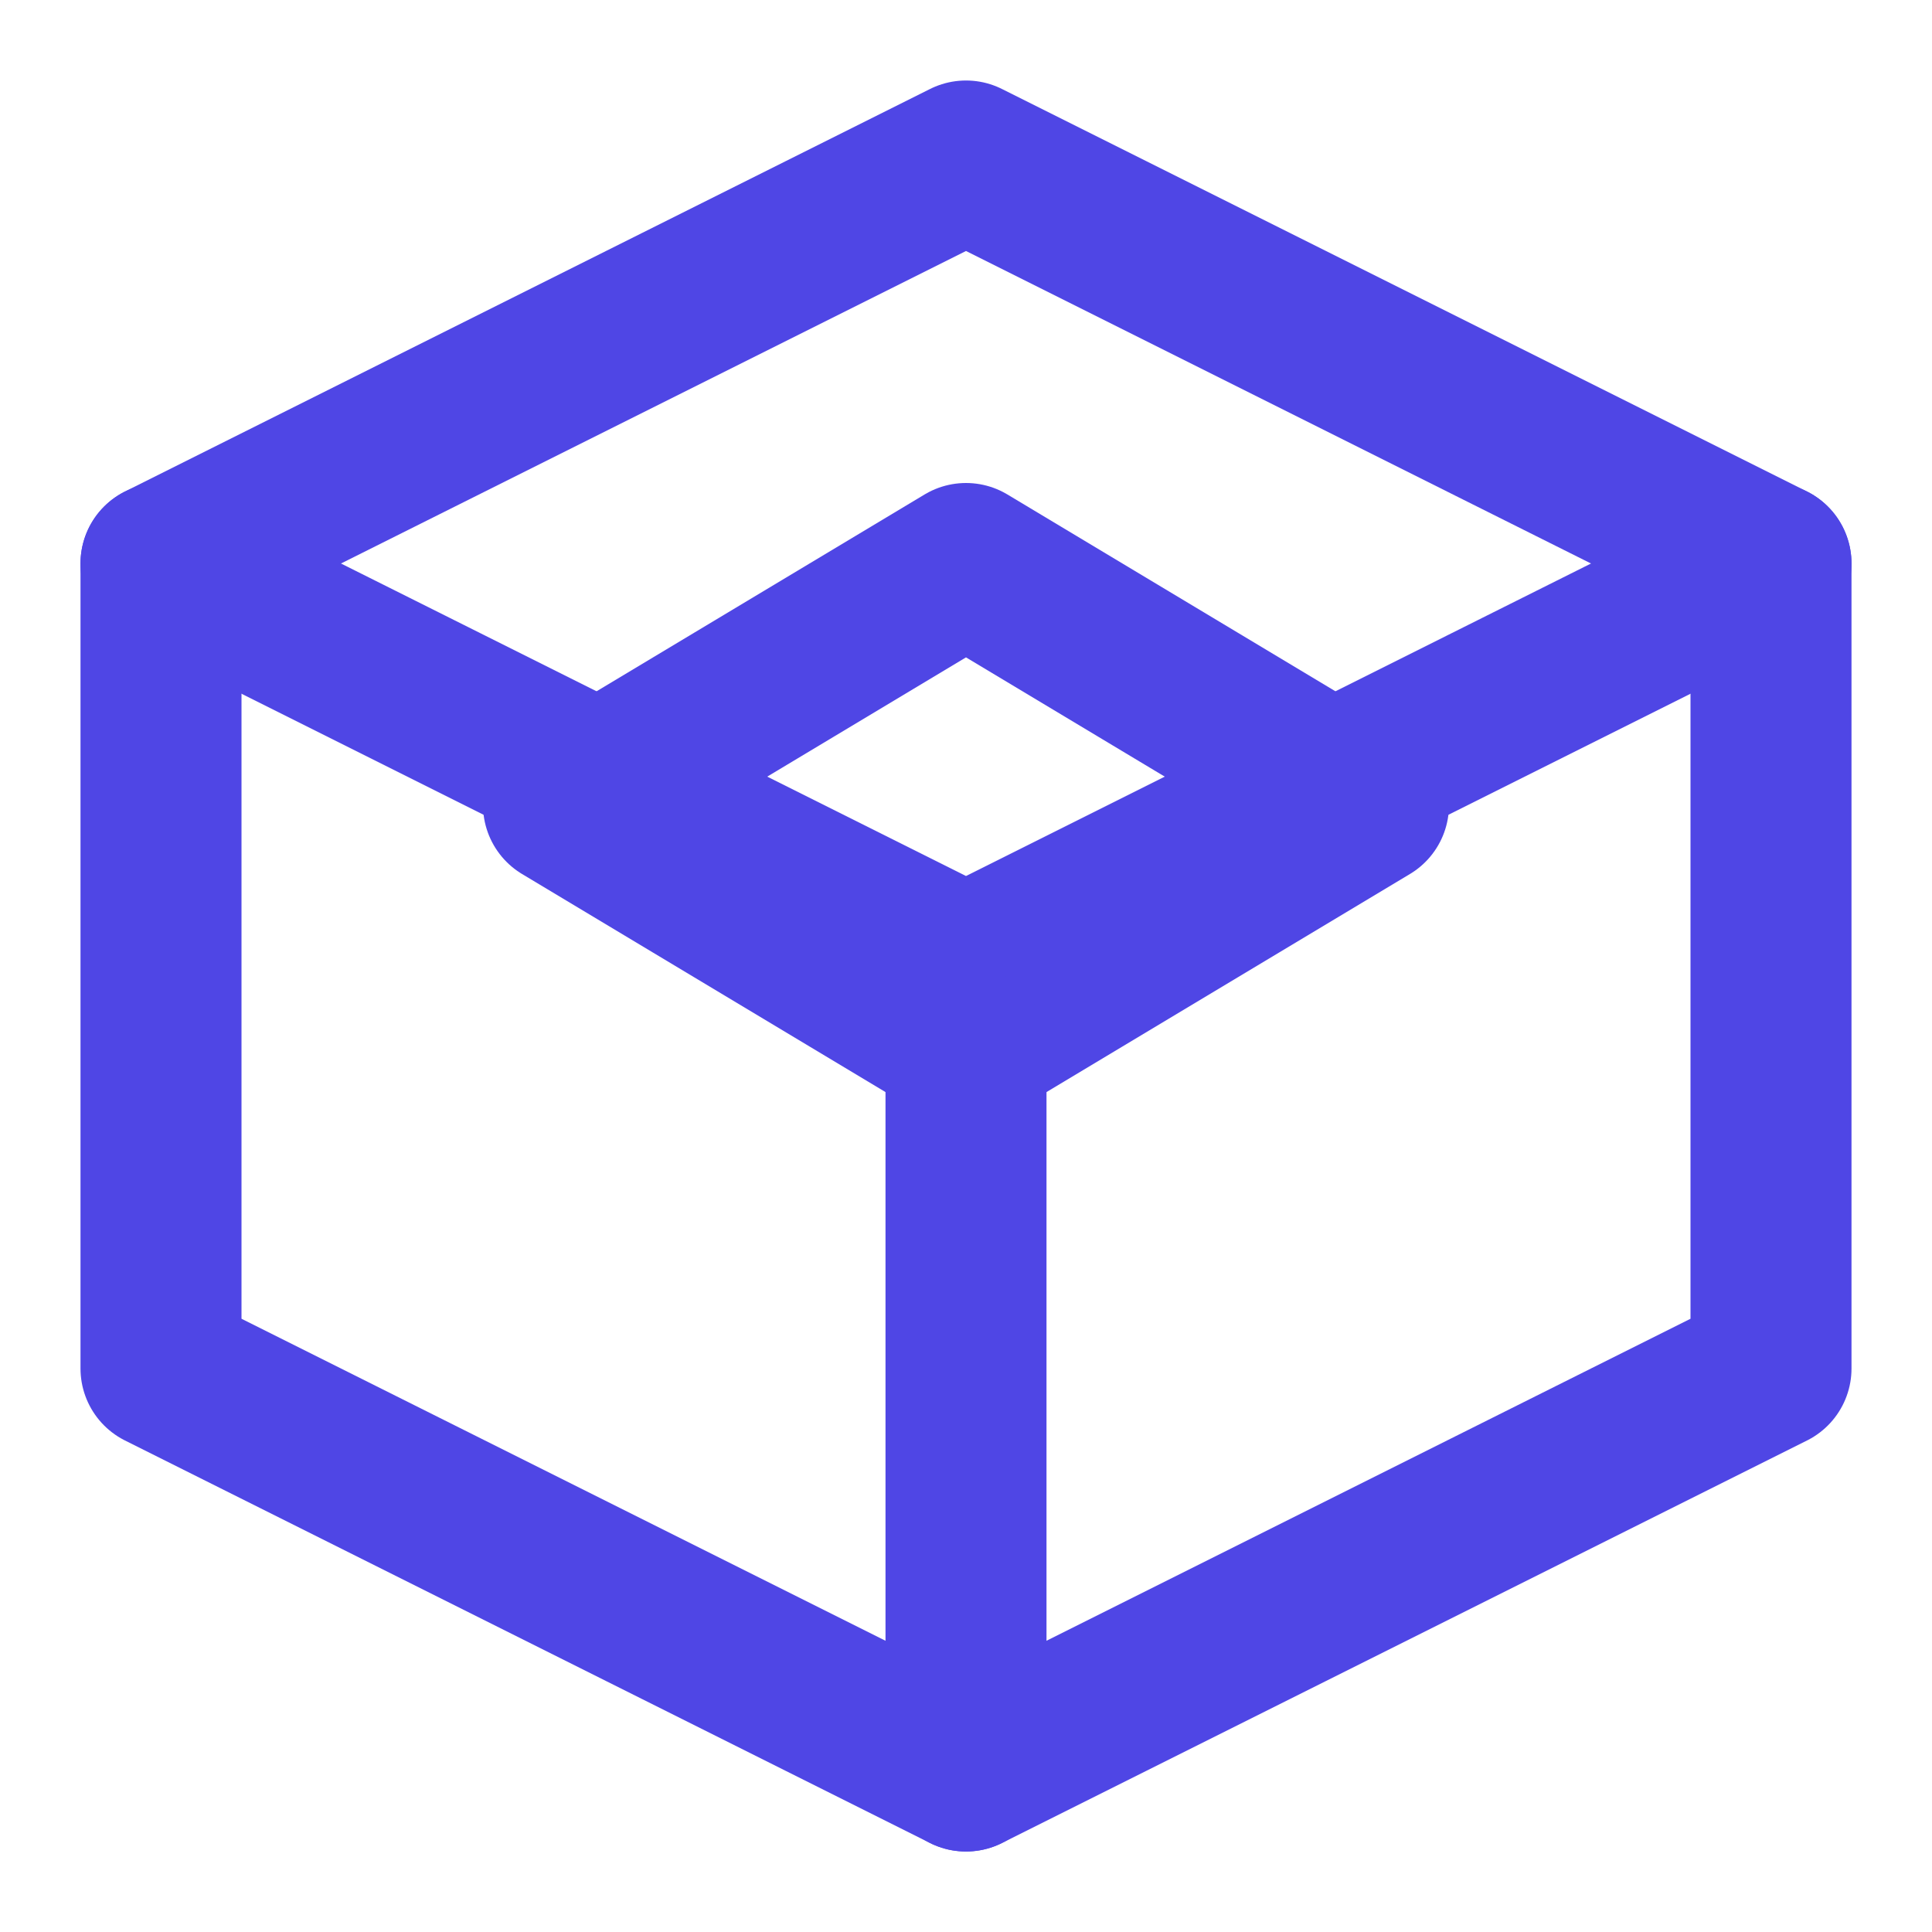 <svg width="24" height="24" viewBox="0 0 24 24" fill="none" xmlns="http://www.w3.org/2000/svg">
<path d="M12 2L2 7V17L12 22L22 17V7L12 2Z" stroke="#4F46E5" stroke-width="2" stroke-linecap="round" stroke-linejoin="round"/>
<path d="M12 7L17 10L12 13L7 10L12 7Z" stroke="#4F46E5" stroke-width="2" stroke-linecap="round" stroke-linejoin="round"/>
<path d="M2 7L12 12L22 7" stroke="#4F46E5" stroke-width="2" stroke-linecap="round" stroke-linejoin="round"/>
<path d="M12 13V22" stroke="#4F46E5" stroke-width="2" stroke-linecap="round" stroke-linejoin="round"/>
</svg>
